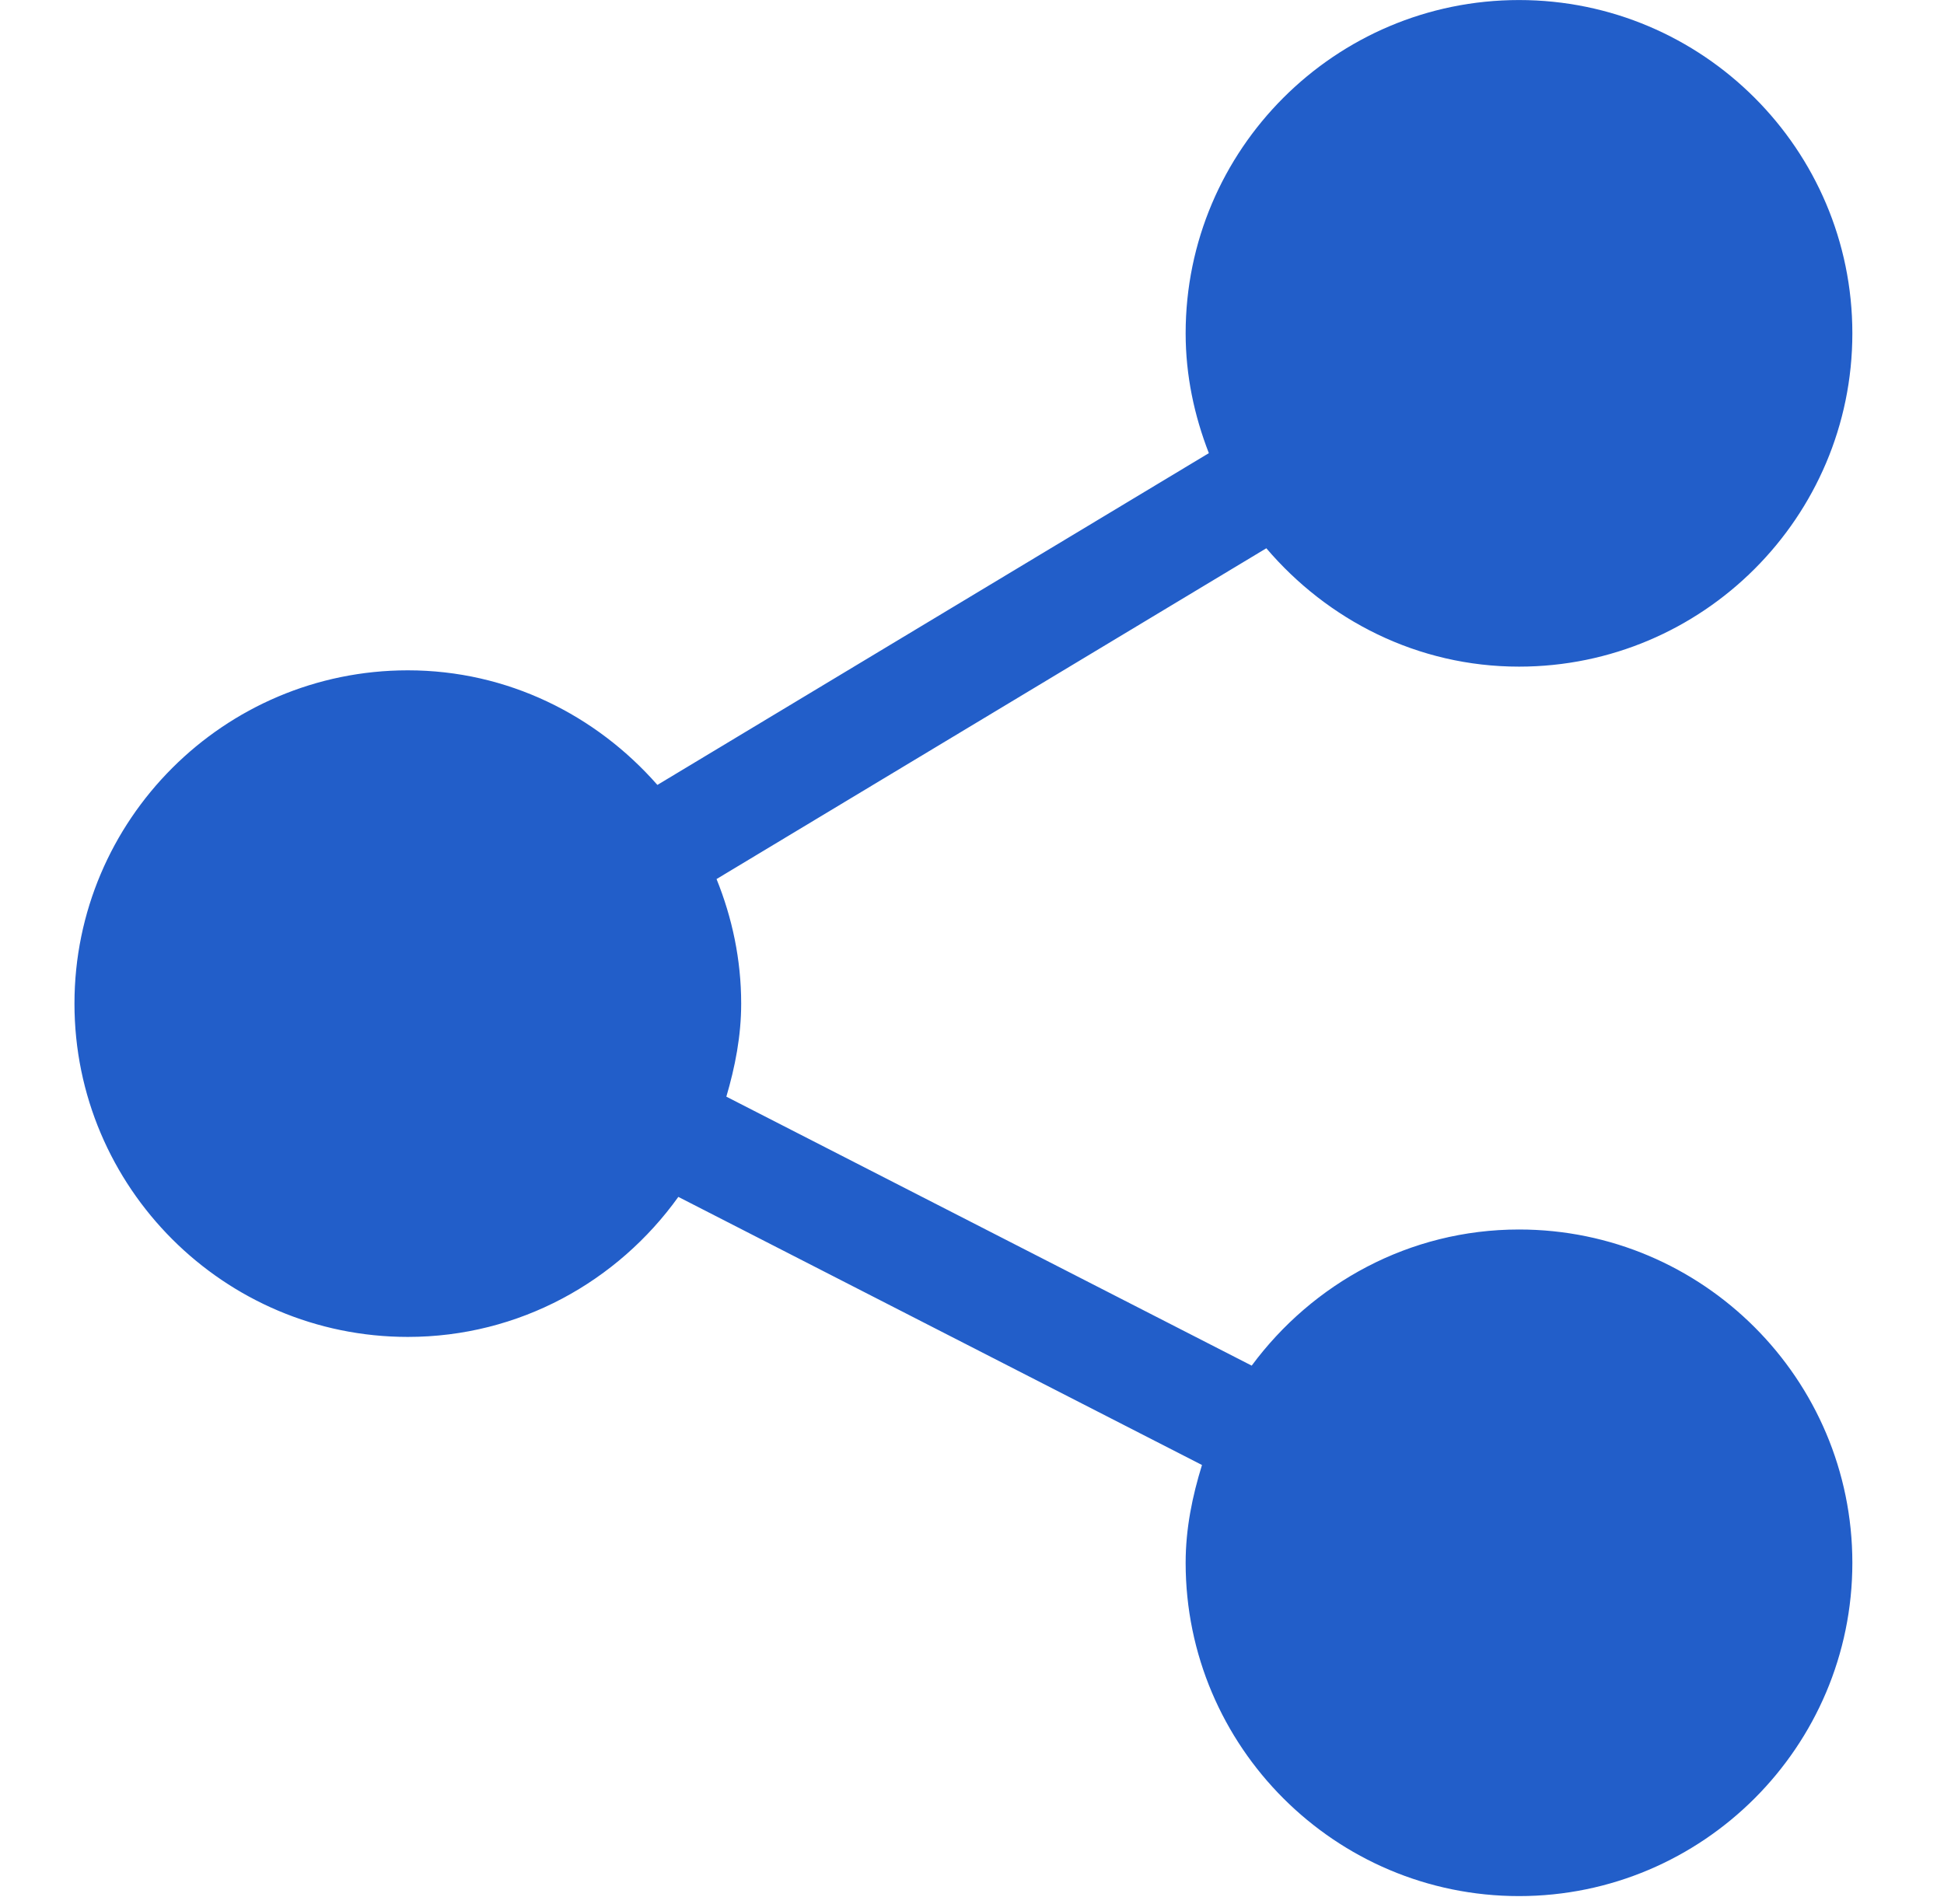 <svg width="49" height="48" viewBox="0 0 49 48" fill="none" xmlns="http://www.w3.org/2000/svg">
<g clip-path="url(#clip0_81_676)">
<path d="M38.288 30.996C35.52 30.996 33.082 32.358 31.55 34.428L18.308 27.647C18.528 26.898 18.682 26.121 18.682 25.301C18.682 24.19 18.454 23.133 18.061 22.161L31.919 13.822C33.462 15.632 35.728 16.806 38.288 16.806C42.921 16.806 46.69 13.037 46.69 8.403C46.69 3.77 42.921 0.001 38.288 0.001C33.654 0.001 29.885 3.77 29.885 8.403C29.885 9.471 30.105 10.484 30.47 11.424L16.57 19.788C15.029 18.032 12.795 16.899 10.28 16.899C5.646 16.899 1.877 20.668 1.877 25.301C1.877 29.935 5.646 33.704 10.28 33.704C13.093 33.704 15.572 32.303 17.098 30.174L30.297 36.933C30.054 37.718 29.885 38.535 29.885 39.399C29.885 44.032 33.654 47.801 38.288 47.801C42.921 47.801 46.69 44.032 46.69 39.399C46.69 34.765 42.921 30.996 38.288 30.996Z" fill="#225EC9"/>
</g>
<defs>
<clipPath id="clip0_81_676">
<rect width="47.8" height="47.8" fill="white" transform="translate(0.384 0.001)"/>
</clipPath>
</defs>
</svg>
